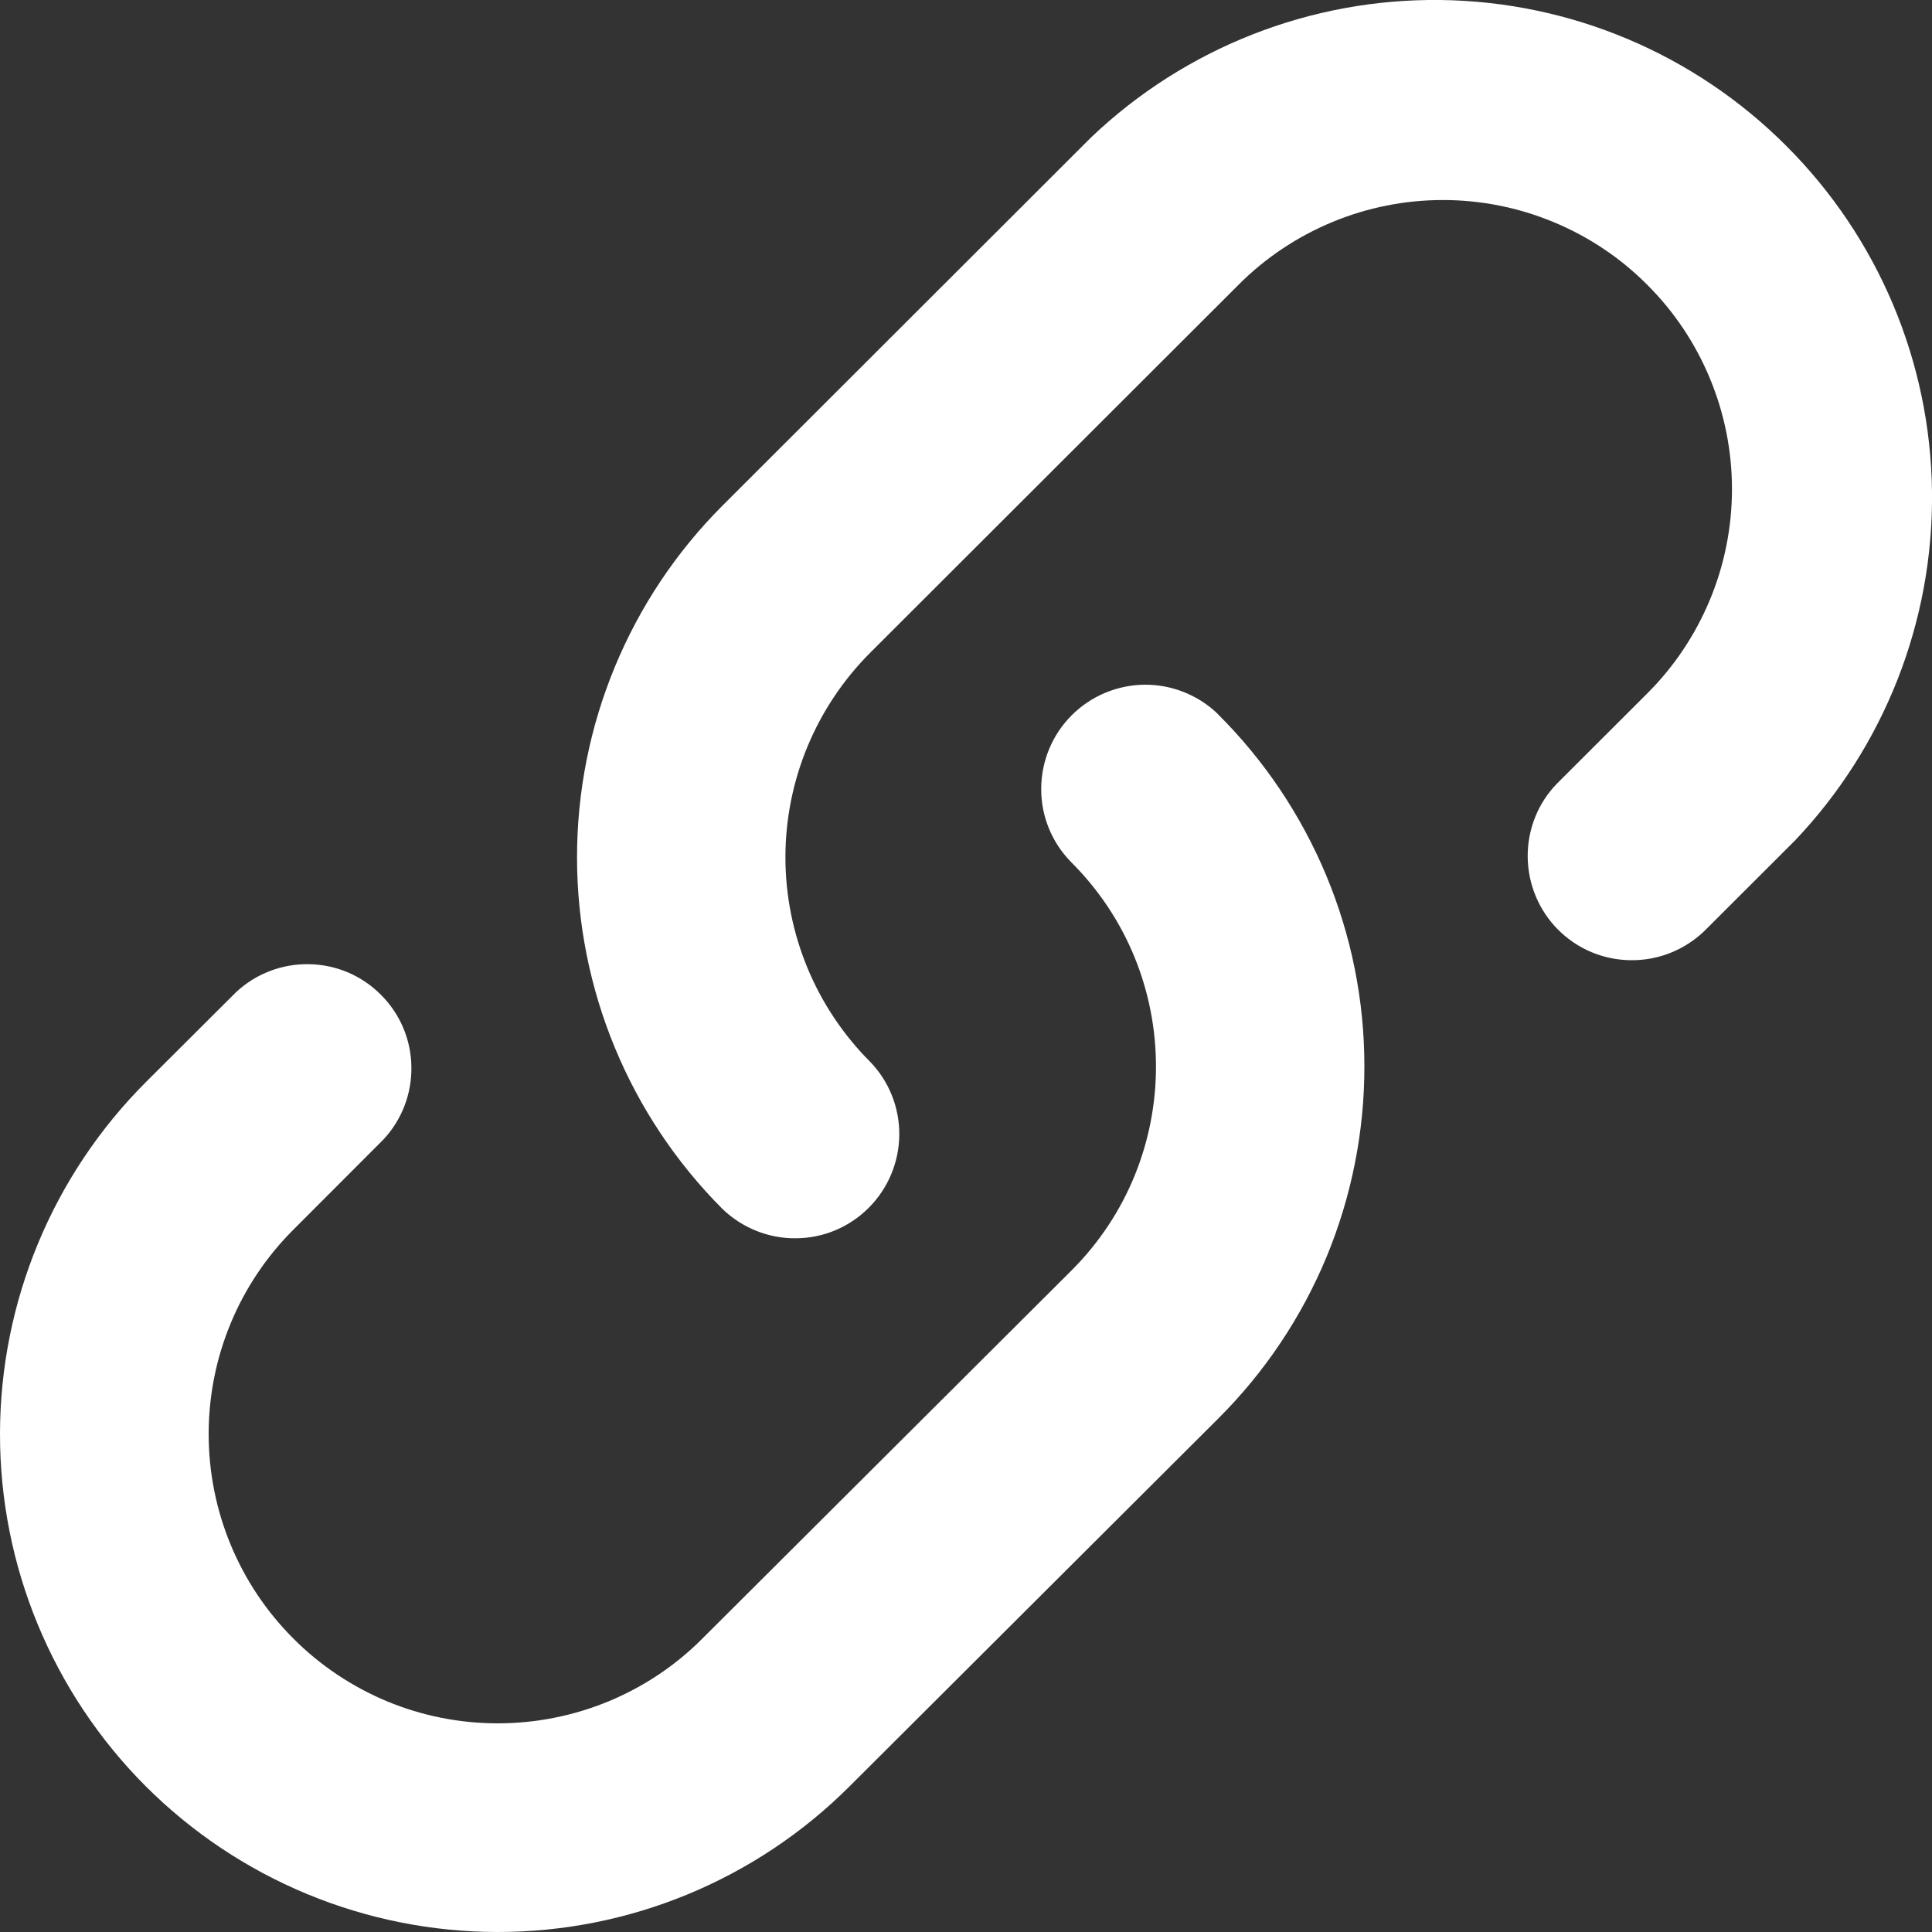 <svg width="15" height="15" viewBox="0 0 15 15" fill="none" xmlns="http://www.w3.org/2000/svg">
<rect x="0" y="0" width="15" height="15" fill="#333333" stroke="none"/>
<path fill-rule="evenodd" clip-rule="evenodd" d="M9.616 2.211C9.824 2.002 10.072 1.837 10.344 1.724C10.616 1.611 10.908 1.553 11.203 1.553C11.497 1.553 11.789 1.611 12.061 1.724C12.334 1.837 12.581 2.002 12.789 2.211C12.998 2.419 13.163 2.666 13.276 2.939C13.389 3.211 13.447 3.503 13.447 3.797C13.447 4.092 13.389 4.384 13.276 4.656C13.163 4.928 12.998 5.176 12.789 5.384L12.088 6.084C11.94 6.236 11.859 6.441 11.861 6.653C11.863 6.866 11.948 7.069 12.098 7.219C12.248 7.369 12.451 7.454 12.664 7.455C12.876 7.457 13.08 7.375 13.233 7.228L13.934 6.528C14.629 5.798 15.012 4.825 15 3.817C14.988 2.808 14.582 1.845 13.868 1.132C13.155 0.418 12.192 0.012 11.183 0C10.175 -0.012 9.202 0.371 8.472 1.066L5.61 3.925C4.886 4.649 4.48 5.632 4.48 6.656C4.48 7.68 4.886 8.662 5.61 9.387C5.763 9.534 5.967 9.616 6.179 9.614C6.392 9.613 6.595 9.528 6.745 9.377C6.895 9.227 6.98 9.024 6.982 8.812C6.984 8.6 6.903 8.395 6.755 8.243C6.335 7.822 6.098 7.251 6.098 6.656C6.098 6.061 6.335 5.49 6.755 5.069L9.616 2.211ZM9.454 5.542C9.301 5.395 9.096 5.314 8.884 5.316C8.671 5.319 8.468 5.405 8.319 5.555C8.169 5.706 8.085 5.909 8.084 6.122C8.082 6.334 8.165 6.538 8.313 6.69C9.194 7.565 9.196 8.99 8.317 9.866L5.452 12.723C5.244 12.932 4.996 13.097 4.723 13.21C4.451 13.322 4.159 13.38 3.864 13.38C3.569 13.38 3.277 13.322 3.005 13.209C2.732 13.095 2.485 12.93 2.277 12.721C1.856 12.3 1.62 11.729 1.62 11.133C1.62 10.537 1.857 9.966 2.279 9.546L2.977 8.847C3.12 8.694 3.198 8.491 3.194 8.281C3.191 8.071 3.106 7.871 2.957 7.723C2.809 7.574 2.609 7.489 2.399 7.486C2.189 7.482 1.986 7.56 1.833 7.703L1.133 8.401C0.408 9.126 0.001 10.108 6.79367e-07 11.133C-0.001 12.158 0.406 13.141 1.13 13.867C1.855 14.592 2.837 14.999 3.862 15C4.887 15.001 5.87 14.594 6.595 13.87L9.46 11.012C9.82 10.653 10.105 10.227 10.3 9.757C10.494 9.287 10.594 8.784 10.593 8.276C10.593 7.767 10.492 7.264 10.296 6.795C10.1 6.326 9.814 5.9 9.453 5.542H9.454Z" fill="white"/>
</svg>
